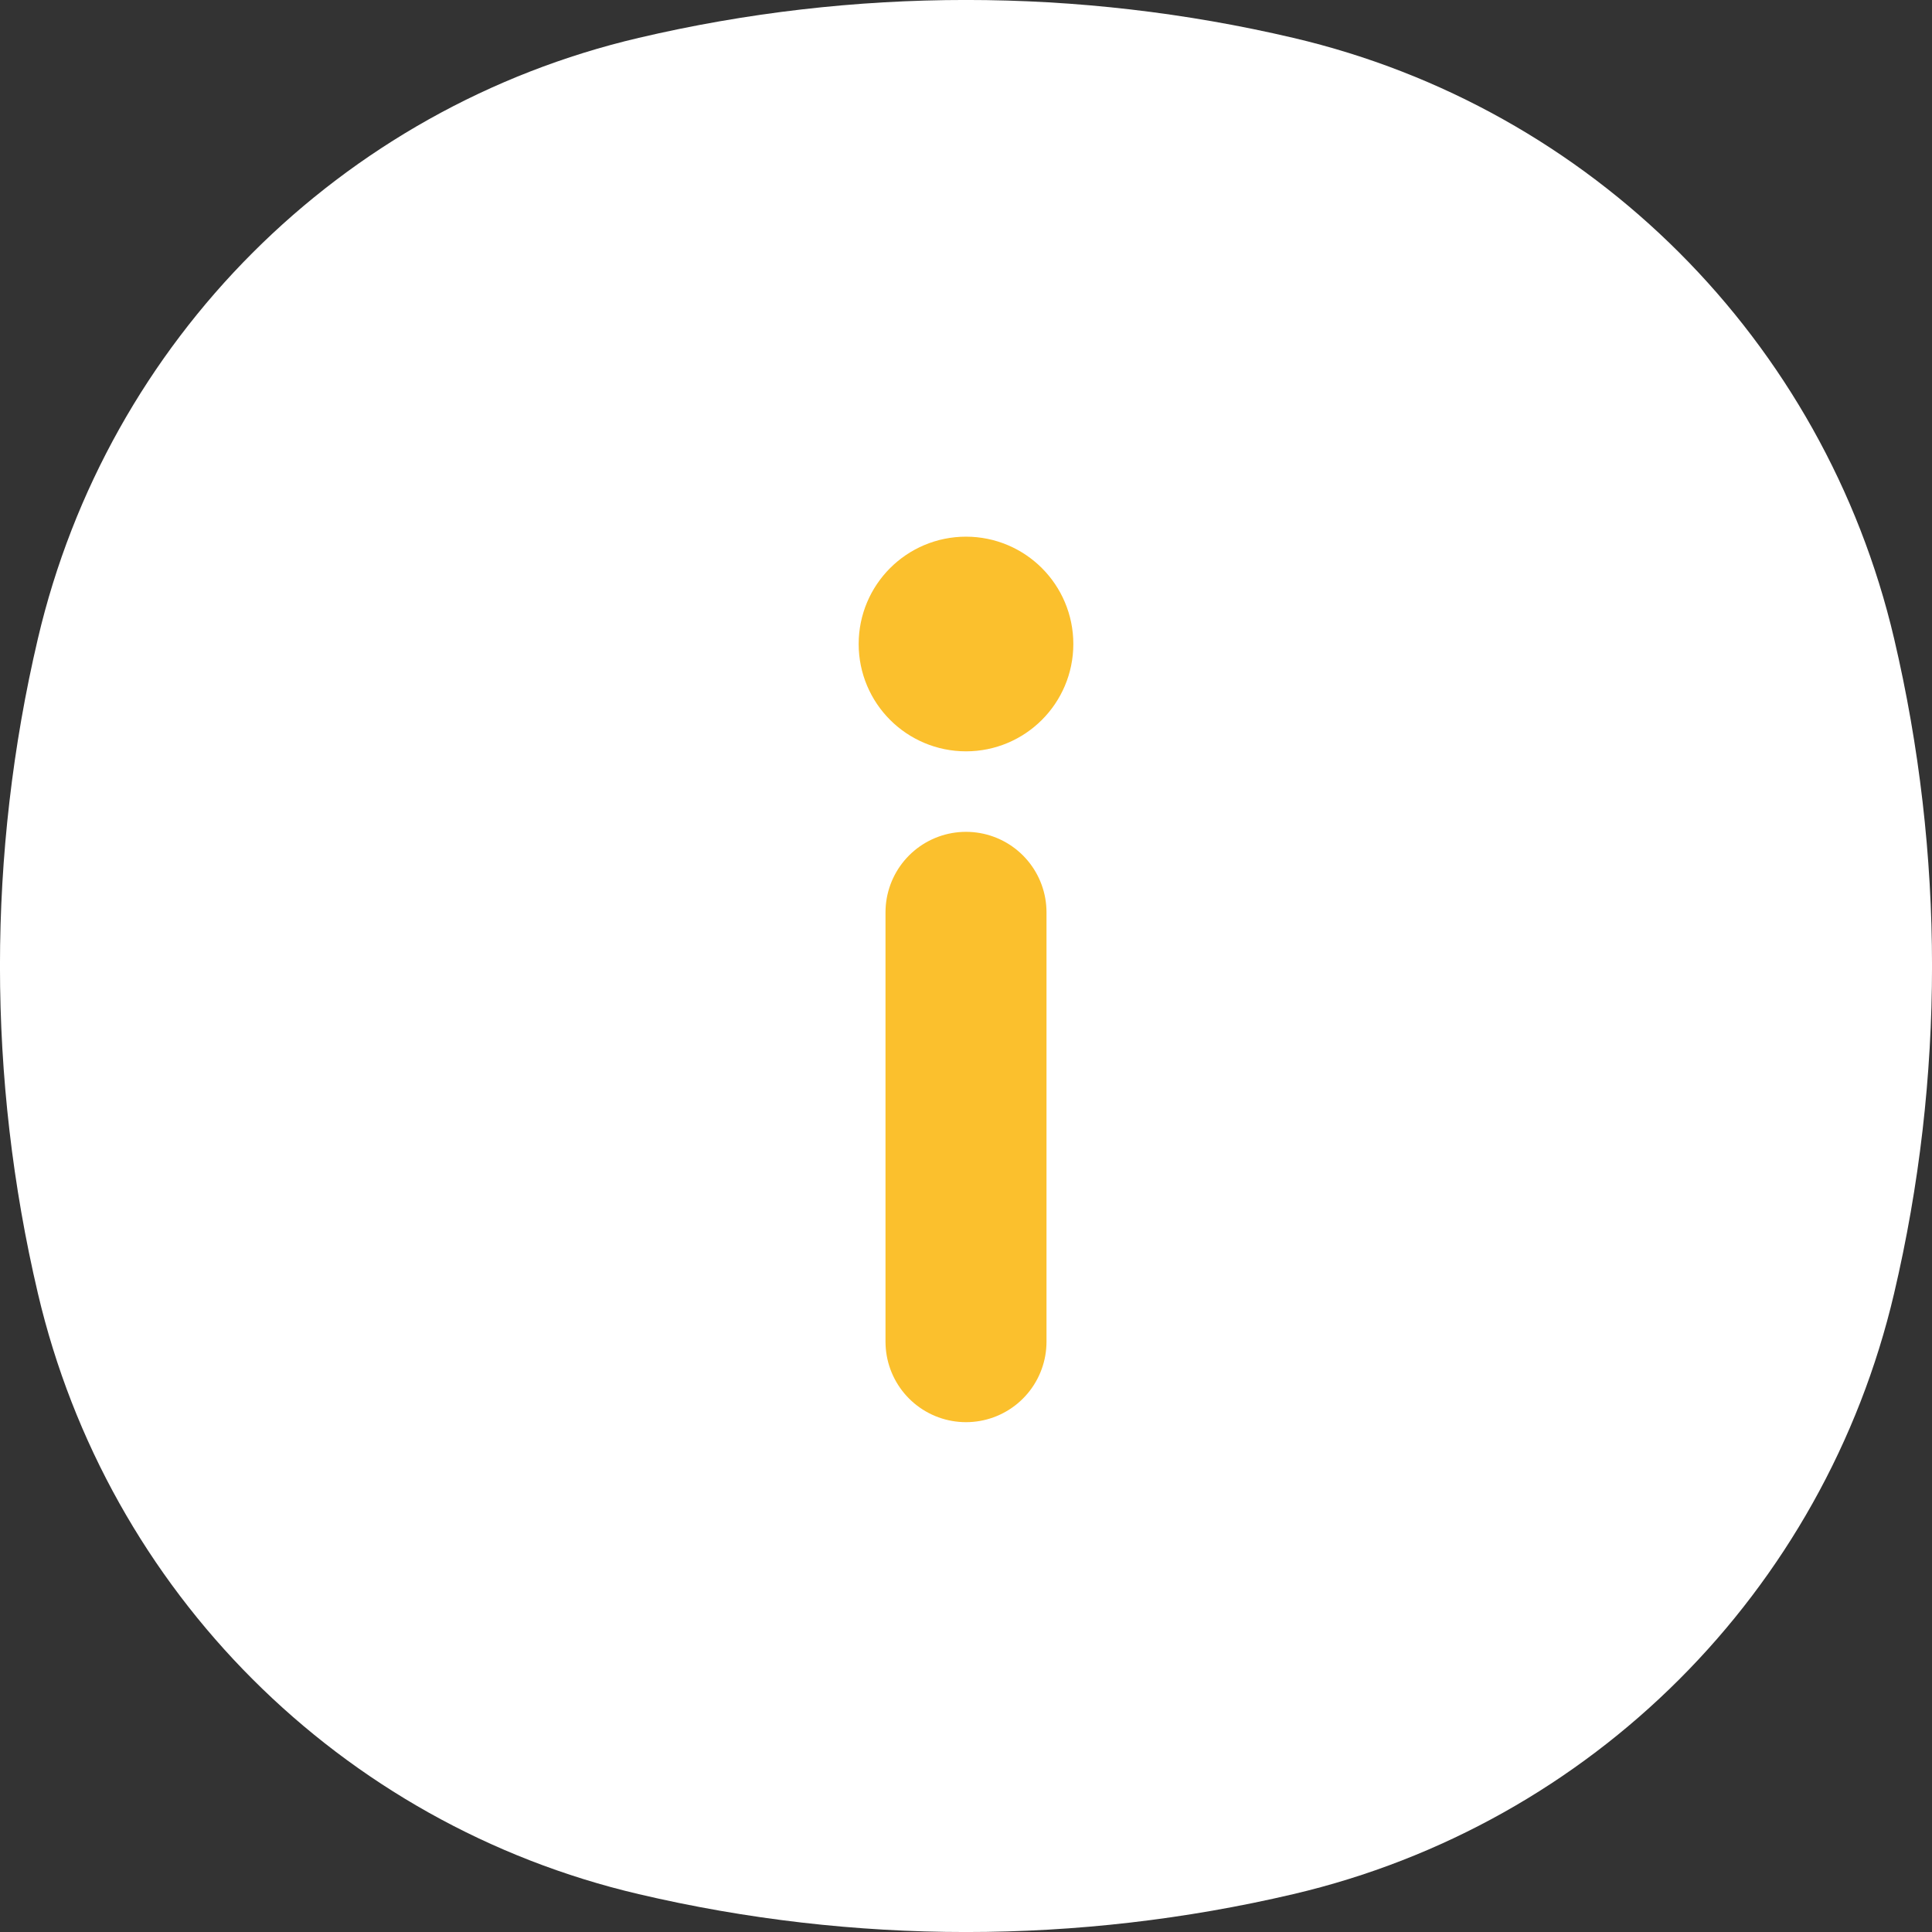 <svg width="18" height="18" viewBox="0 0 18 18" fill="none" xmlns="http://www.w3.org/2000/svg">
<rect x="0" y="0" width="18" height="18" fill="#333333" stroke="none"/>
<path d="M0.353 5.95C1.004 3.173 3.173 1.004 5.95 0.353C7.956 -0.118 10.044 -0.118 12.05 0.353C14.827 1.004 16.996 3.173 17.647 5.95C18.118 7.956 18.118 10.044 17.647 12.05C16.996 14.827 14.827 16.996 12.05 17.647C10.044 18.118 7.956 18.118 5.95 17.647C3.173 16.996 1.004 14.827 0.353 12.05C-0.118 10.044 -0.118 7.956 0.353 5.95Z" fill="white"/>
<circle cx="9" cy="6" r="0.5" stroke="#FBC02D" stroke-linecap="round" stroke-linejoin="round"/>
<path d="M9 12.5V8.5" stroke="#FBC02D" stroke-width="1.5" stroke-linecap="round" stroke-linejoin="round"/>
</svg>
